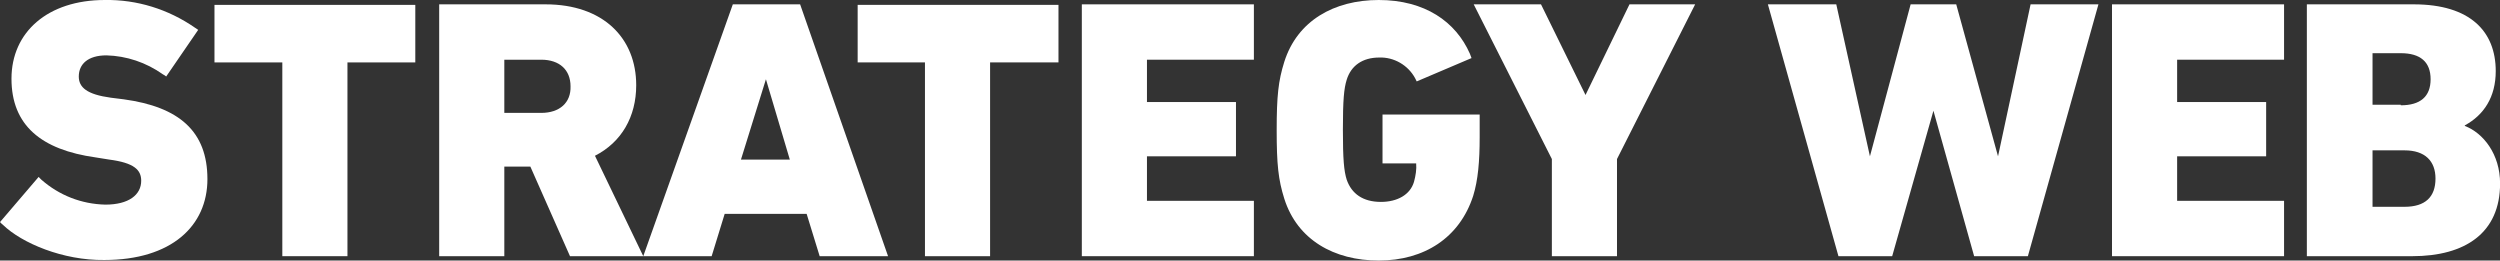 <?xml version="1.0" encoding="utf-8"?>
<!-- Generator: Adobe Illustrator 23.0.4, SVG Export Plug-In . SVG Version: 6.00 Build 0)  -->
<svg version="1.1" id="レイヤー_1" xmlns="http://www.w3.org/2000/svg" xmlns:xlink="http://www.w3.org/1999/xlink" x="0px"
	 y="0px" viewBox="0 0 460.6 48" style="enable-background:new 0 0 460.6 48;" xml:space="preserve">
<rect x="0" y="0" width="460.6" height="48" fill="#333333" stroke="none"/>
<style type="text/css">
	.st0{fill:#FFFFFF;}
</style>
<symbol  id="logo_2" viewBox="-230.3 -24 460.6 48">
	<g id="Layer_1-2_3_">
		<path class="st0" d="M-229.8,17.4c-0.2-0.2-0.4-0.3-0.5-0.5l7.1-8.3l0.5,0.5c3.3,2.9,7.4,4.5,11.8,4.6c4.3,0,6.6-1.8,6.6-4.4
			c0-2-1.3-3.3-5.9-3.9l-2.5-0.4c-10-1.4-15.5-5.9-15.5-14.5S-221.5-24-211-24c5.9-0.1,11.7,1.7,16.6,5.1l0.6,0.4l-5.9,8.6
			c0,0-0.2-0.2-0.6-0.4c-3.1-2.2-6.7-3.4-10.4-3.5c-3.4,0-5.1,1.6-5.1,3.9c0,2,1.5,3.3,5.9,3.9l2.4,0.3c10.2,1.4,15.4,5.9,15.4,14.7
			c0,8.6-6.6,14.9-19,14.9C-218.7,24-226.3,20.8-229.8,17.4z"/>
		<path class="st0" d="M-178.3,23.2L-178.3,23.2v-35.7h-12.5v-10.6h37v10.6h-12.5v35.7H-178.3z"/>
		<path class="st0" d="M-125.3,23.2l-7.3-16.5h-4.8v16.5h-12v-46.4h19.6c10.6,0,16.7,6.2,16.7,14.9c0,5.8-2.7,10.5-7.6,13l8.9,18.5
			L-125.3,23.2z M-125.2-8.1c0-3-2-4.9-5.4-4.9h-6.8v9.8h6.8C-127.2-3.2-125.1-5.1-125.2-8.1L-125.2-8.1z"/>
		<path class="st0" d="M-95.3-23.2h12.4l16.2,46.4h-12.6l-2.4-7.8h-15.1l-2.4,7.8h-12.6L-95.3-23.2z M-84.8,5.4l-4.4-14.8l-4.6,14.8
			H-84.8z"/>
		<path class="st0" d="M-47.9,23.2h-12v-35.7h-12.4v-10.6h37v10.6h-12.6V23.2z"/>
		<path class="st0" d="M-31-23.2H0.7V-13H-19v7.8h16.4v10H-19V13H0.7v10.2H-31V-23.2z"/>
		<path class="st0" d="M4.9,0c0-6.3,0.3-9.1,1.4-12.6C8.7-20.2,15.5-24,23.7-24c8.5,0,14.2,4,16.8,9.9l0.3,0.8L30.7-9
			c-0.1-0.2-0.2-0.4-0.3-0.6c-1.3-2.4-3.9-3.9-6.6-3.8c-3.1,0-5.2,1.5-6,4.1c-0.5,1.6-0.7,3.7-0.7,9.2s0.2,7.6,0.7,9.2
			c0.9,2.6,3,4.1,6.3,4.1c3,0,5.4-1.3,6.1-3.7c0.3-1.1,0.5-2.3,0.4-3.4h-6.2v-9h17.9v4.2c0,4.4-0.3,7.9-1.2,10.8
			c-2.5,7.7-9,11.9-17.4,11.9c-8.2,0-15-3.8-17.4-11.4C5.2,9.1,4.9,6.3,4.9,0z"/>
		<path class="st0" d="M55.6,23.2L55.6,23.2V5.3L41.2-23.2h12.4l8.2,16.7l8.1-16.7H82L67.6,5.3v17.9H55.6z"/>
		<path class="st0" d="M133.4,23.2l-7.5-26.8l-7.6,26.8h-9.9l-13-46.4h12.6l6.2,28l7.5-28h8.4l7.7,28l6-28h12.5l-13,46.4H133.4z"/>
		<path class="st0" d="M158.8-23.2h31.7V-13h-19.7v7.8h16.4v10h-16.4V13h19.7v10.2h-31.7V-23.2z"/>
		<path class="st0" d="M194.8-23.2h19.6c10.4,0,15.1,5,15.1,12.3c0,4.8-2.2,8.1-5.7,10v0.1c3.4,1.3,6.5,5.2,6.5,10.6
			c0,9.1-6.4,13.4-16.2,13.4h-19.4V-23.2z M212-4.6c3.6,0,5.5-1.6,5.5-4.8s-1.9-4.8-5.5-4.8h-5.2v9.5H212z M212.7,14.1
			c3.8,0,5.7-1.8,5.7-5.2c0-3.2-1.9-5.2-5.7-5.2h-5.9v10.4H212.7z"/>
	</g>
</symbol>
<title>SWM_logo</title>
<g id="Layer_2">
	<g id="Design">
		
			<use xlink:href="#logo_2"  width="460.6" height="48" id="logo_2-3" x="-230.3" y="-24" transform="matrix(1 0 0 1 230.315 24)" style="overflow:visible;"/>
	</g>
</g>
</svg>
